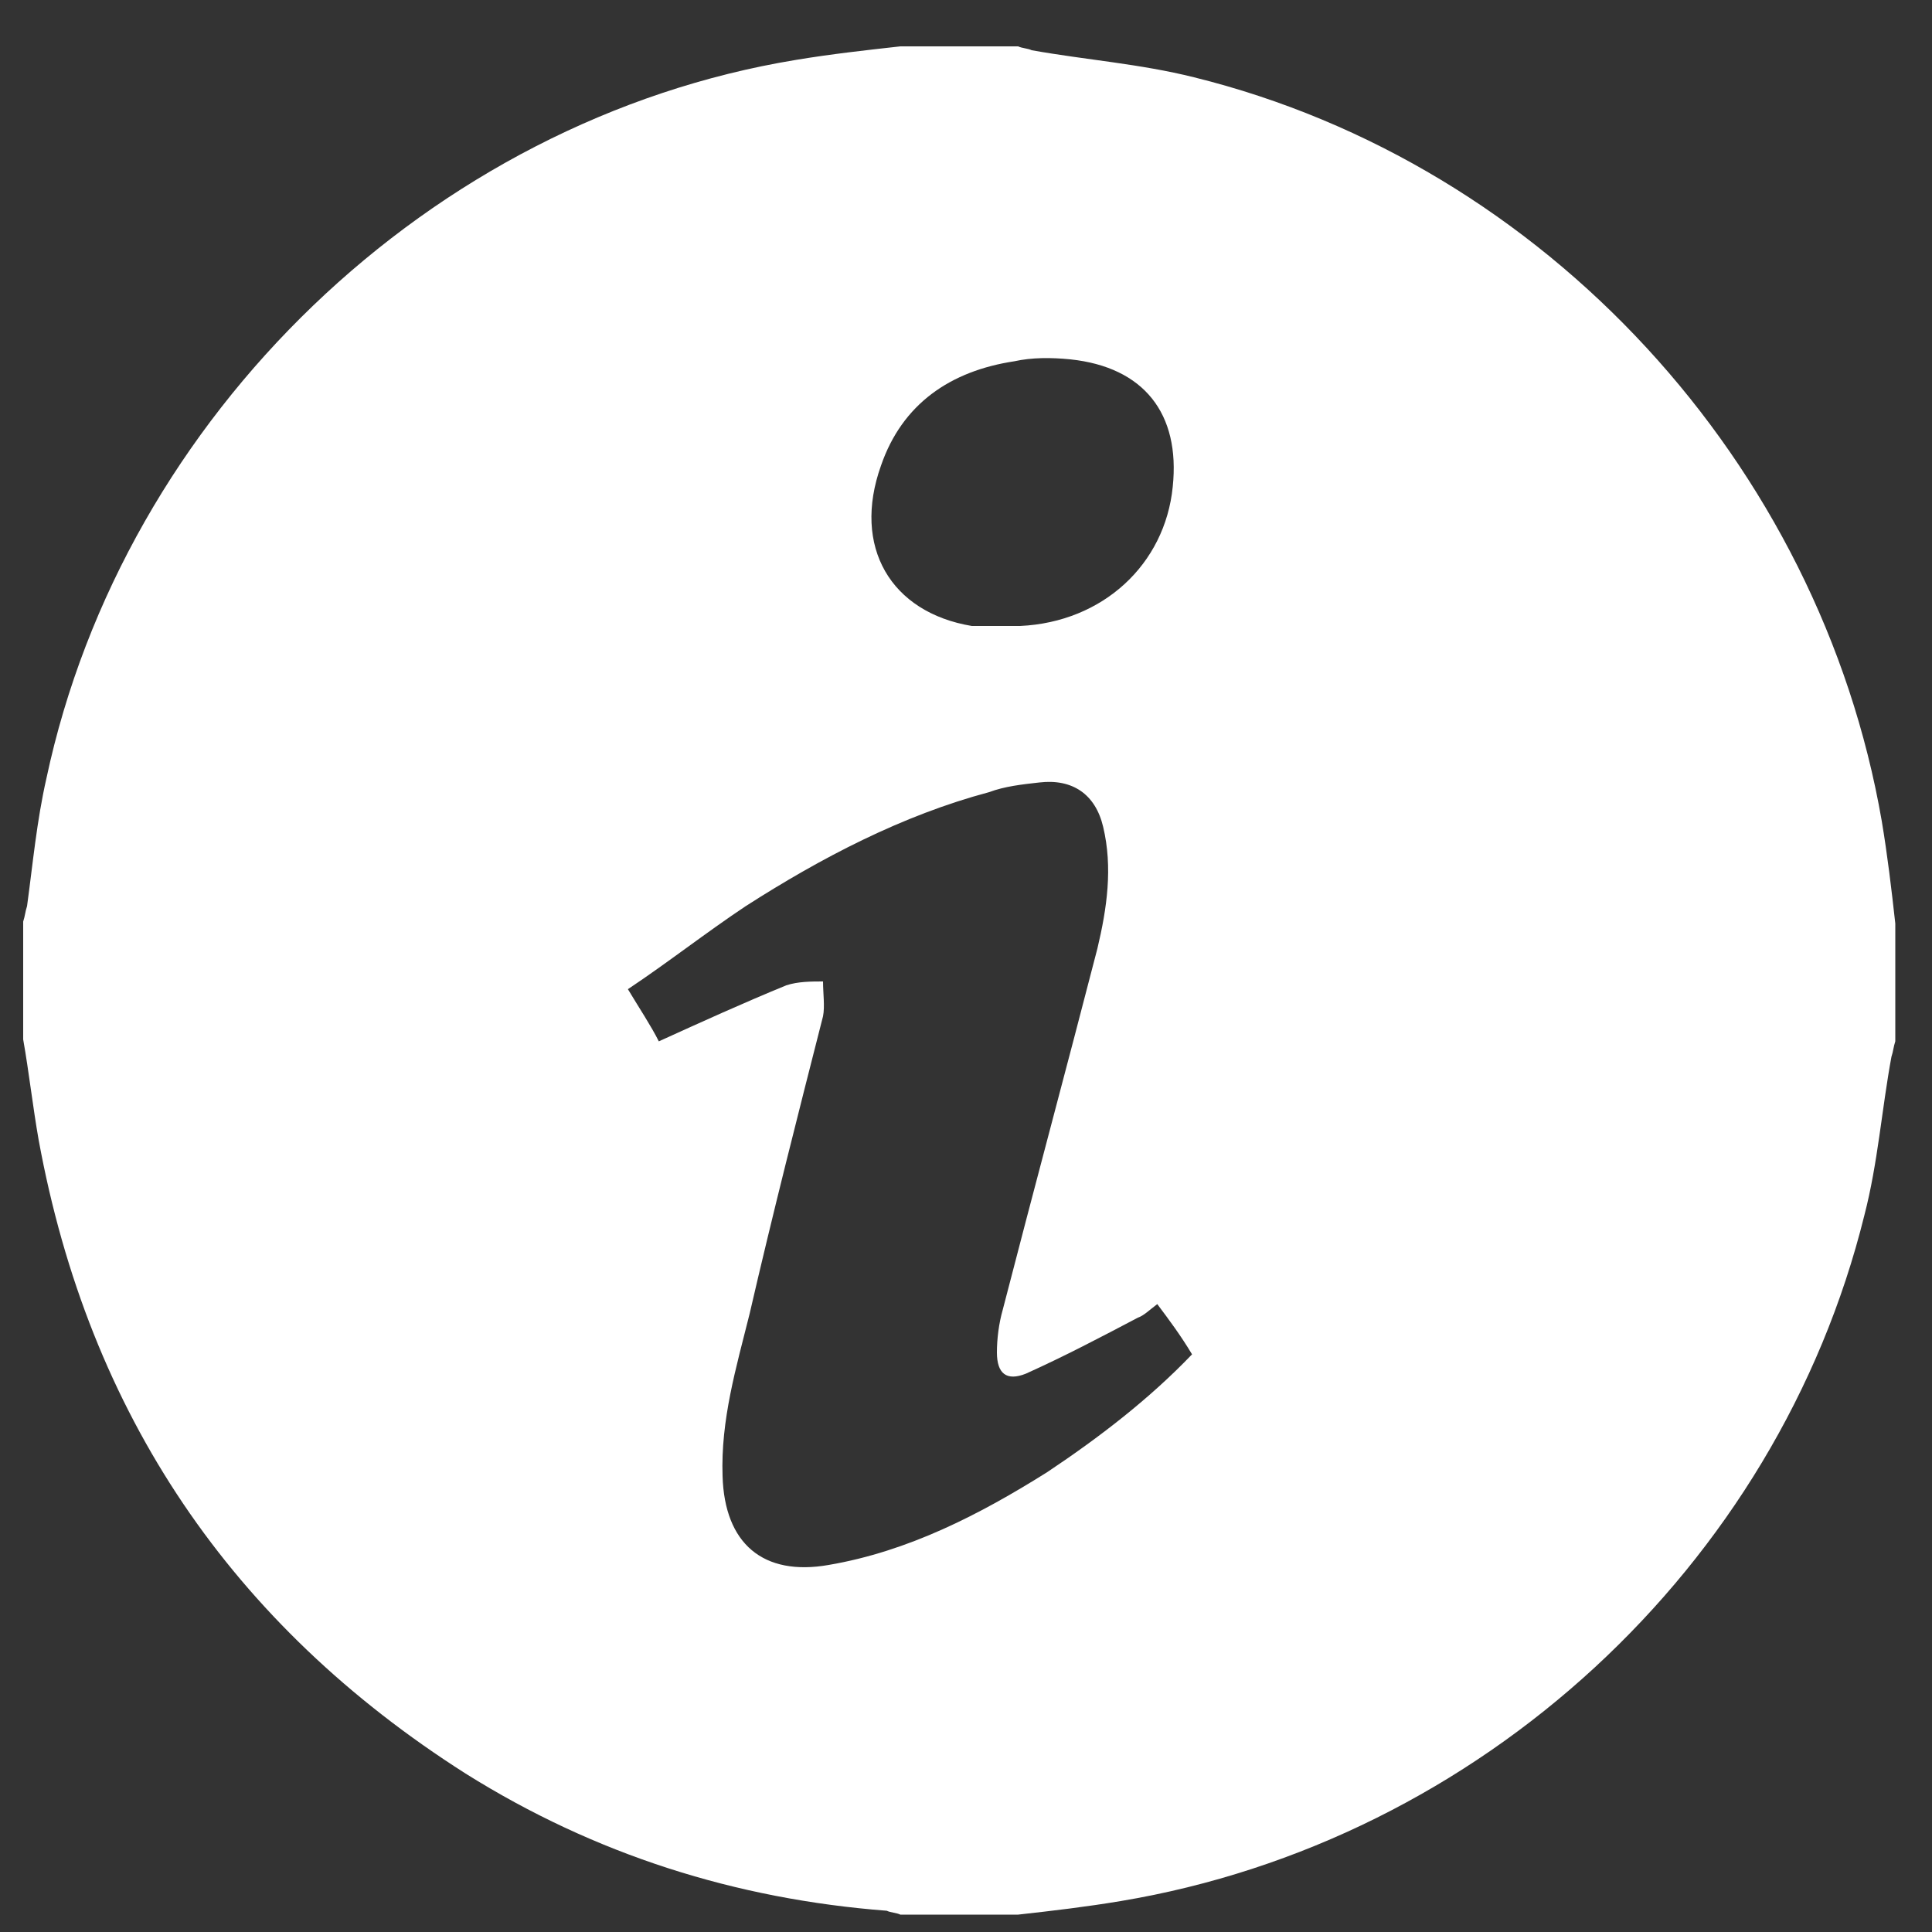 <?xml version="1.0" encoding="utf-8"?>
<!-- Generator: Adobe Illustrator 21.0.0, SVG Export Plug-In . SVG Version: 6.00 Build 0)  -->
<svg version="1.1" id="Layer_1" xmlns="http://www.w3.org/2000/svg" xmlns:xlink="http://www.w3.org/1999/xlink" x="0px" y="0px"
	 viewBox="0 0 100 100" style="enable-background:new 0 0 100 100;" xml:space="preserve">
<rect x="0" y="0" width="100" height="100" fill="#333333" stroke="none"/>
<style type="text/css">
	.st0{fill:#ffffff;}
</style>
<g>
	<path class="st0" d="M1.2,53.8c0-2,0-4,0-6.1c0.1-0.3,0.1-0.5,0.2-0.8c0.3-2.2,0.5-4.4,1-6.6c4-18.8,19.9-34.1,38.8-37.2
		c1.8-0.3,3.6-0.5,5.4-0.7c2,0,4,0,6.1,0c0.2,0.1,0.5,0.1,0.7,0.2c2.8,0.5,5.6,0.7,8.4,1.4c18.2,4.5,32.4,20,35.6,38.5
		c0.3,1.8,0.5,3.5,0.7,5.3c0,2,0,4,0,6.1c-0.1,0.3-0.1,0.5-0.2,0.8c-0.5,2.7-0.7,5.5-1.4,8.2C92,81.1,76.6,95.3,58,98.4
		c-1.8,0.3-3.5,0.5-5.3,0.7c-2,0-4,0-6.1,0c-0.2-0.1-0.5-0.1-0.7-0.2c-7.8-0.6-15.1-2.9-21.8-7.1C12,84.1,4.6,73.2,2,59
		C1.7,57.3,1.5,55.5,1.2,53.8z M59.9,67.5c-0.4,0.3-0.7,0.6-1,0.7c-1.9,1-3.8,2-5.8,2.9c-1,0.4-1.5,0-1.5-1.1c0-0.7,0.1-1.5,0.3-2.2
		c1.6-6.2,3.3-12.5,4.9-18.7c0.5-2.1,0.8-4.2,0.3-6.3c-0.4-1.7-1.6-2.5-3.3-2.3c-0.9,0.1-1.8,0.2-2.6,0.5c-4.5,1.2-8.7,3.4-12.6,5.9
		c-2.1,1.4-4,2.9-6.1,4.3c0.6,1,1.2,1.9,1.6,2.7c2.2-1,4.4-2,6.6-2.9c0.6-0.2,1.3-0.2,1.9-0.2c0,0.6,0.1,1.3,0,1.8
		C41.3,57.7,40,62.8,38.8,68c-0.7,2.8-1.5,5.5-1.4,8.4c0.1,3.5,2.1,5.2,5.5,4.6c4.1-0.7,7.8-2.6,11.3-4.8c2.7-1.8,5.3-3.8,7.5-6.1
		C61.1,69.1,60.5,68.3,59.9,67.5z M51.9,32.4C51.9,32.4,51.9,32.4,51.9,32.4c0.3,0,0.6,0,0.9,0c4.3-0.2,7.5-3.2,7.9-7.2
		c0.4-3.8-1.5-6.2-5.3-6.6c-1-0.1-2-0.1-2.9,0.1c-3.3,0.5-5.8,2.2-6.9,5.4c-1.5,4.2,0.5,7.6,4.7,8.3C50.8,32.4,51.4,32.4,51.9,32.4z
		"/>
</g>
</svg>
